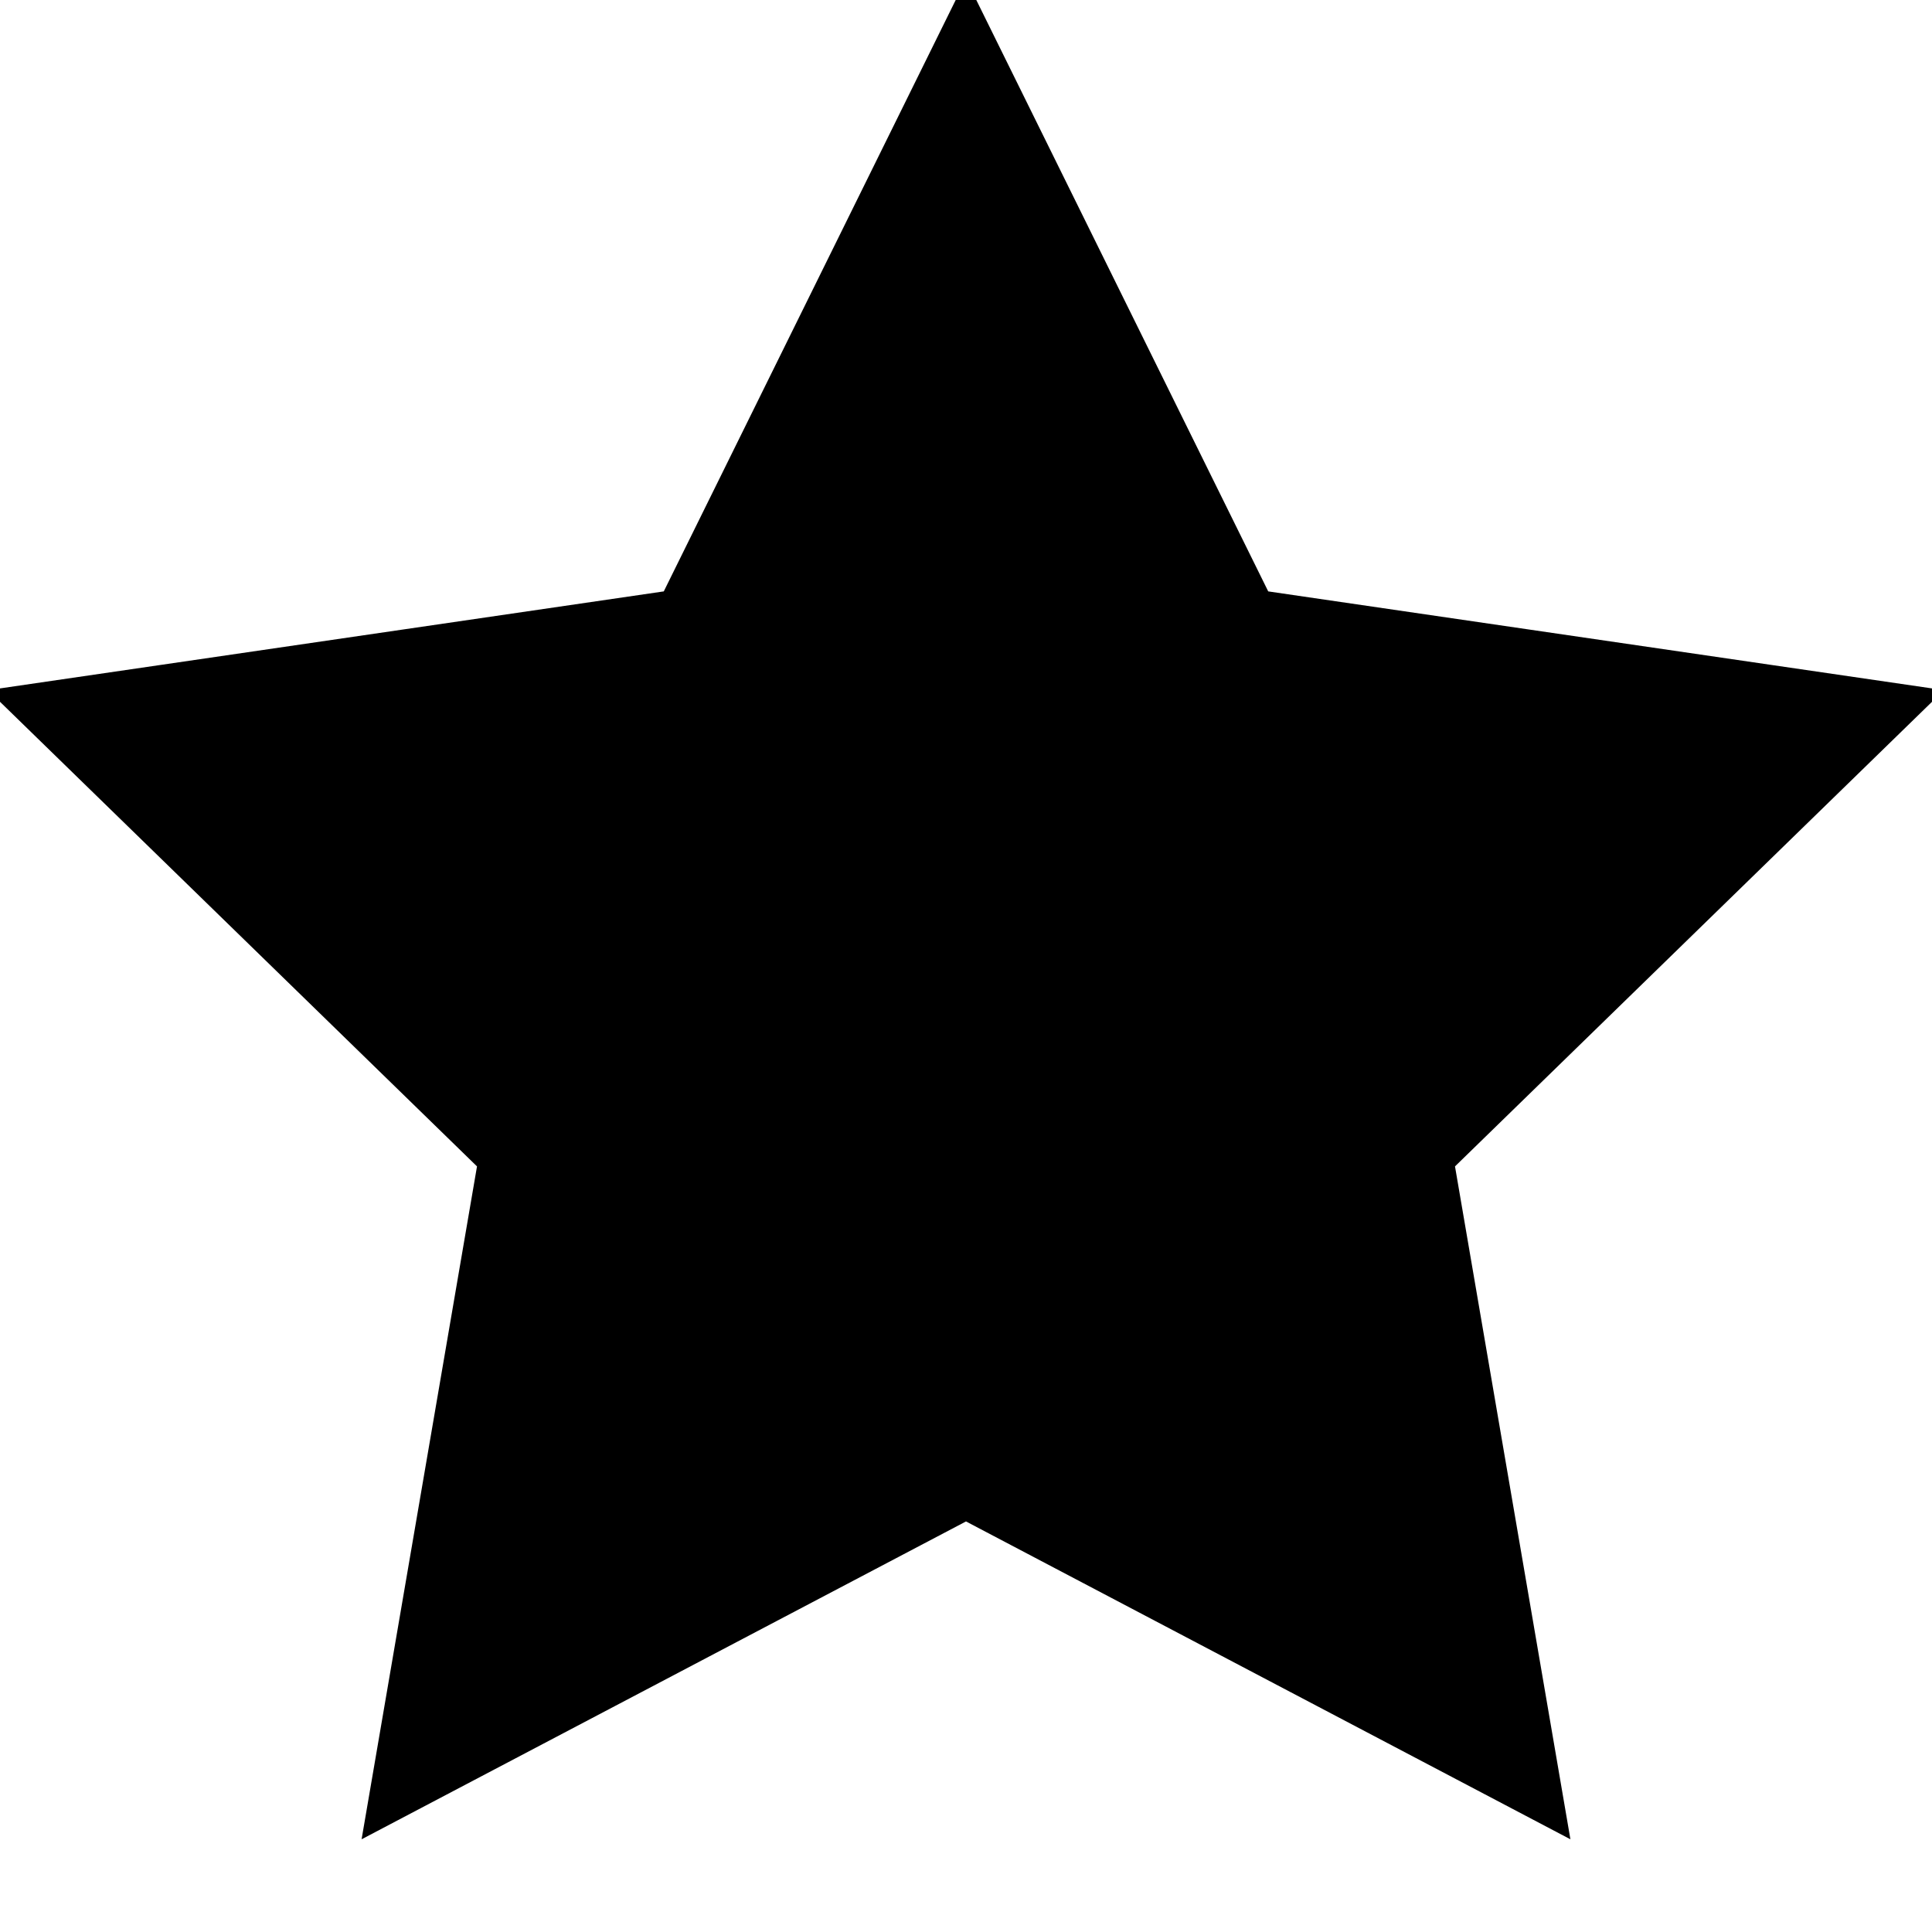 <svg id="icon" viewBox="0 0 24 24" fill="currentColor" xmlns="http://www.w3.org/2000/svg" stroke="currentColor" stroke-width="2">
  <polygon points="12 2 15.09 8.26 22 9.27 17 14.14 18.18 21.02 12 17.77 5.82 21.02 7 14.14 2 9.27 8.91 8.26 12 2" />
</svg>
